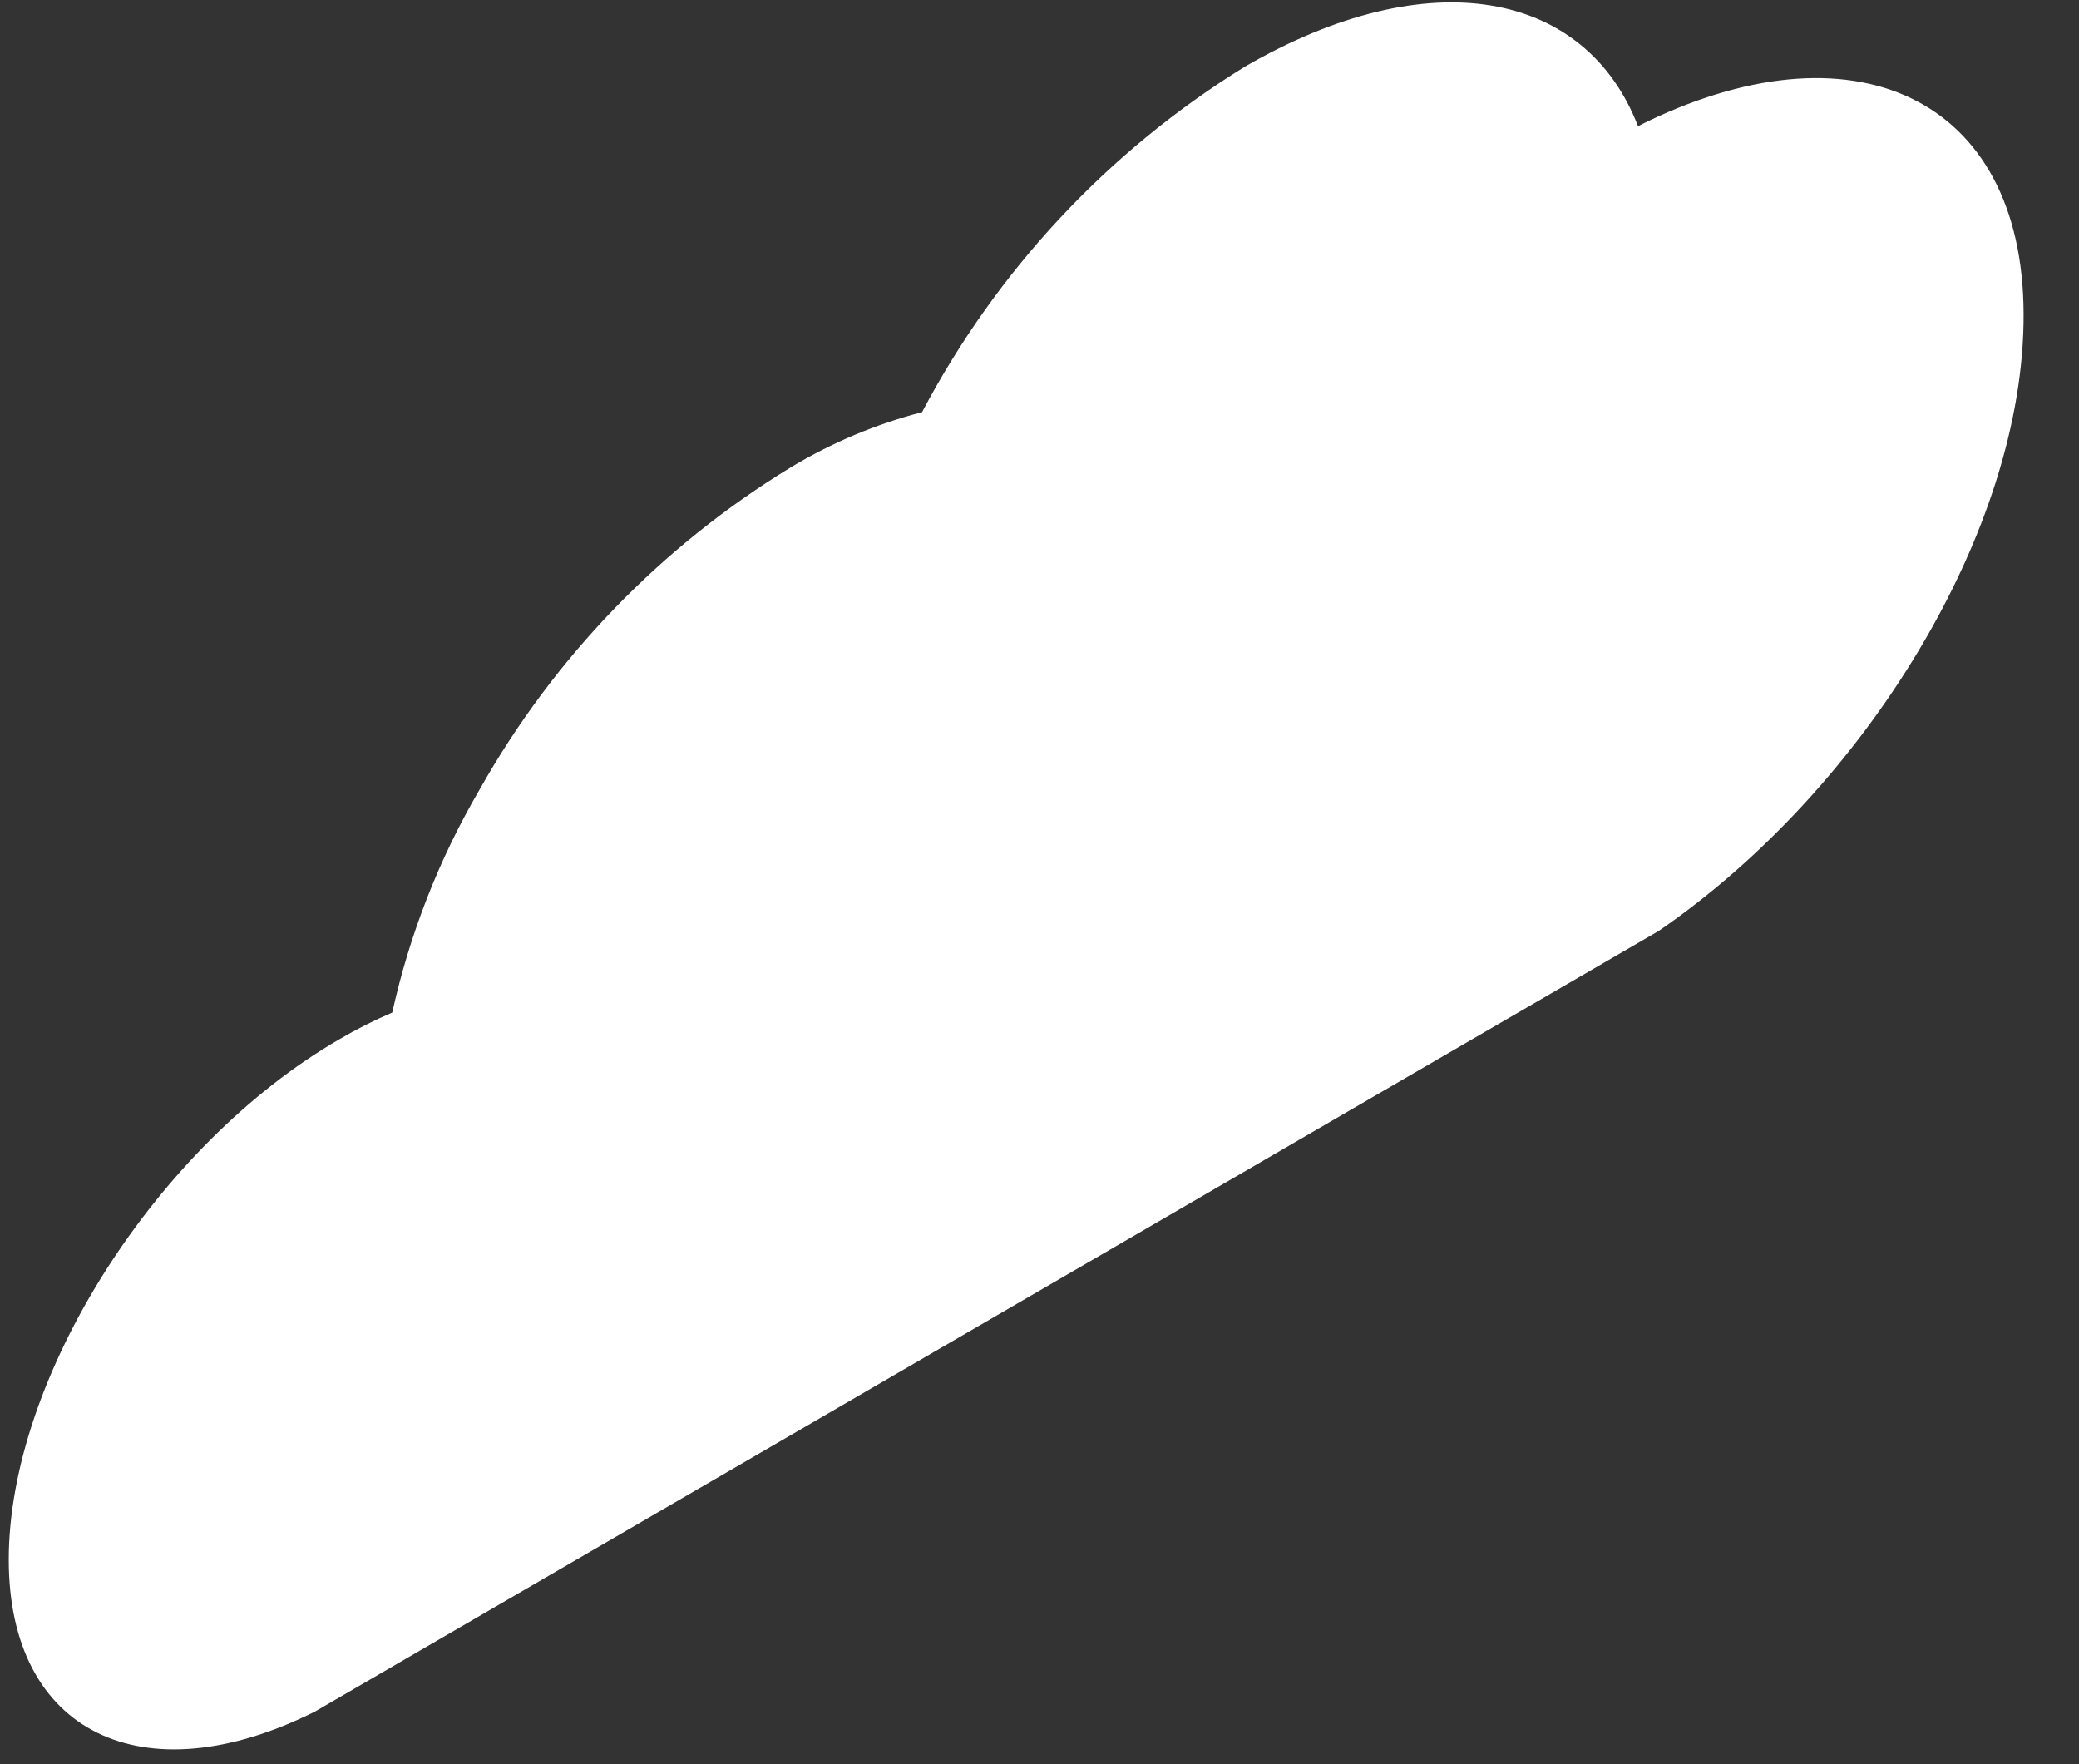 <svg width="33" height="28" viewBox="0 0 33 28" fill="none" xmlns="http://www.w3.org/2000/svg">
<rect x="0" y="0" width="33" height="28" fill="#333333" stroke="none"/>
<path d="M19.76 1.058C22.686 -0.636 25.168 -0.15 26 2.002C29.41 0.287 32.108 1.543 32.121 4.979C32.135 8.415 29.598 12.531 26.332 14.773L4.992 27.169C2.275 28.523 0.139 27.509 0.139 24.754C0.139 21.866 2.483 18.174 5.388 16.494C5.658 16.335 5.938 16.194 6.226 16.071C6.502 14.826 6.969 13.631 7.613 12.531C8.795 10.43 10.498 8.668 12.556 7.415C13.204 7.025 13.905 6.731 14.636 6.541C15.824 4.288 17.593 2.394 19.76 1.058Z" fill="white"/>
</svg>
